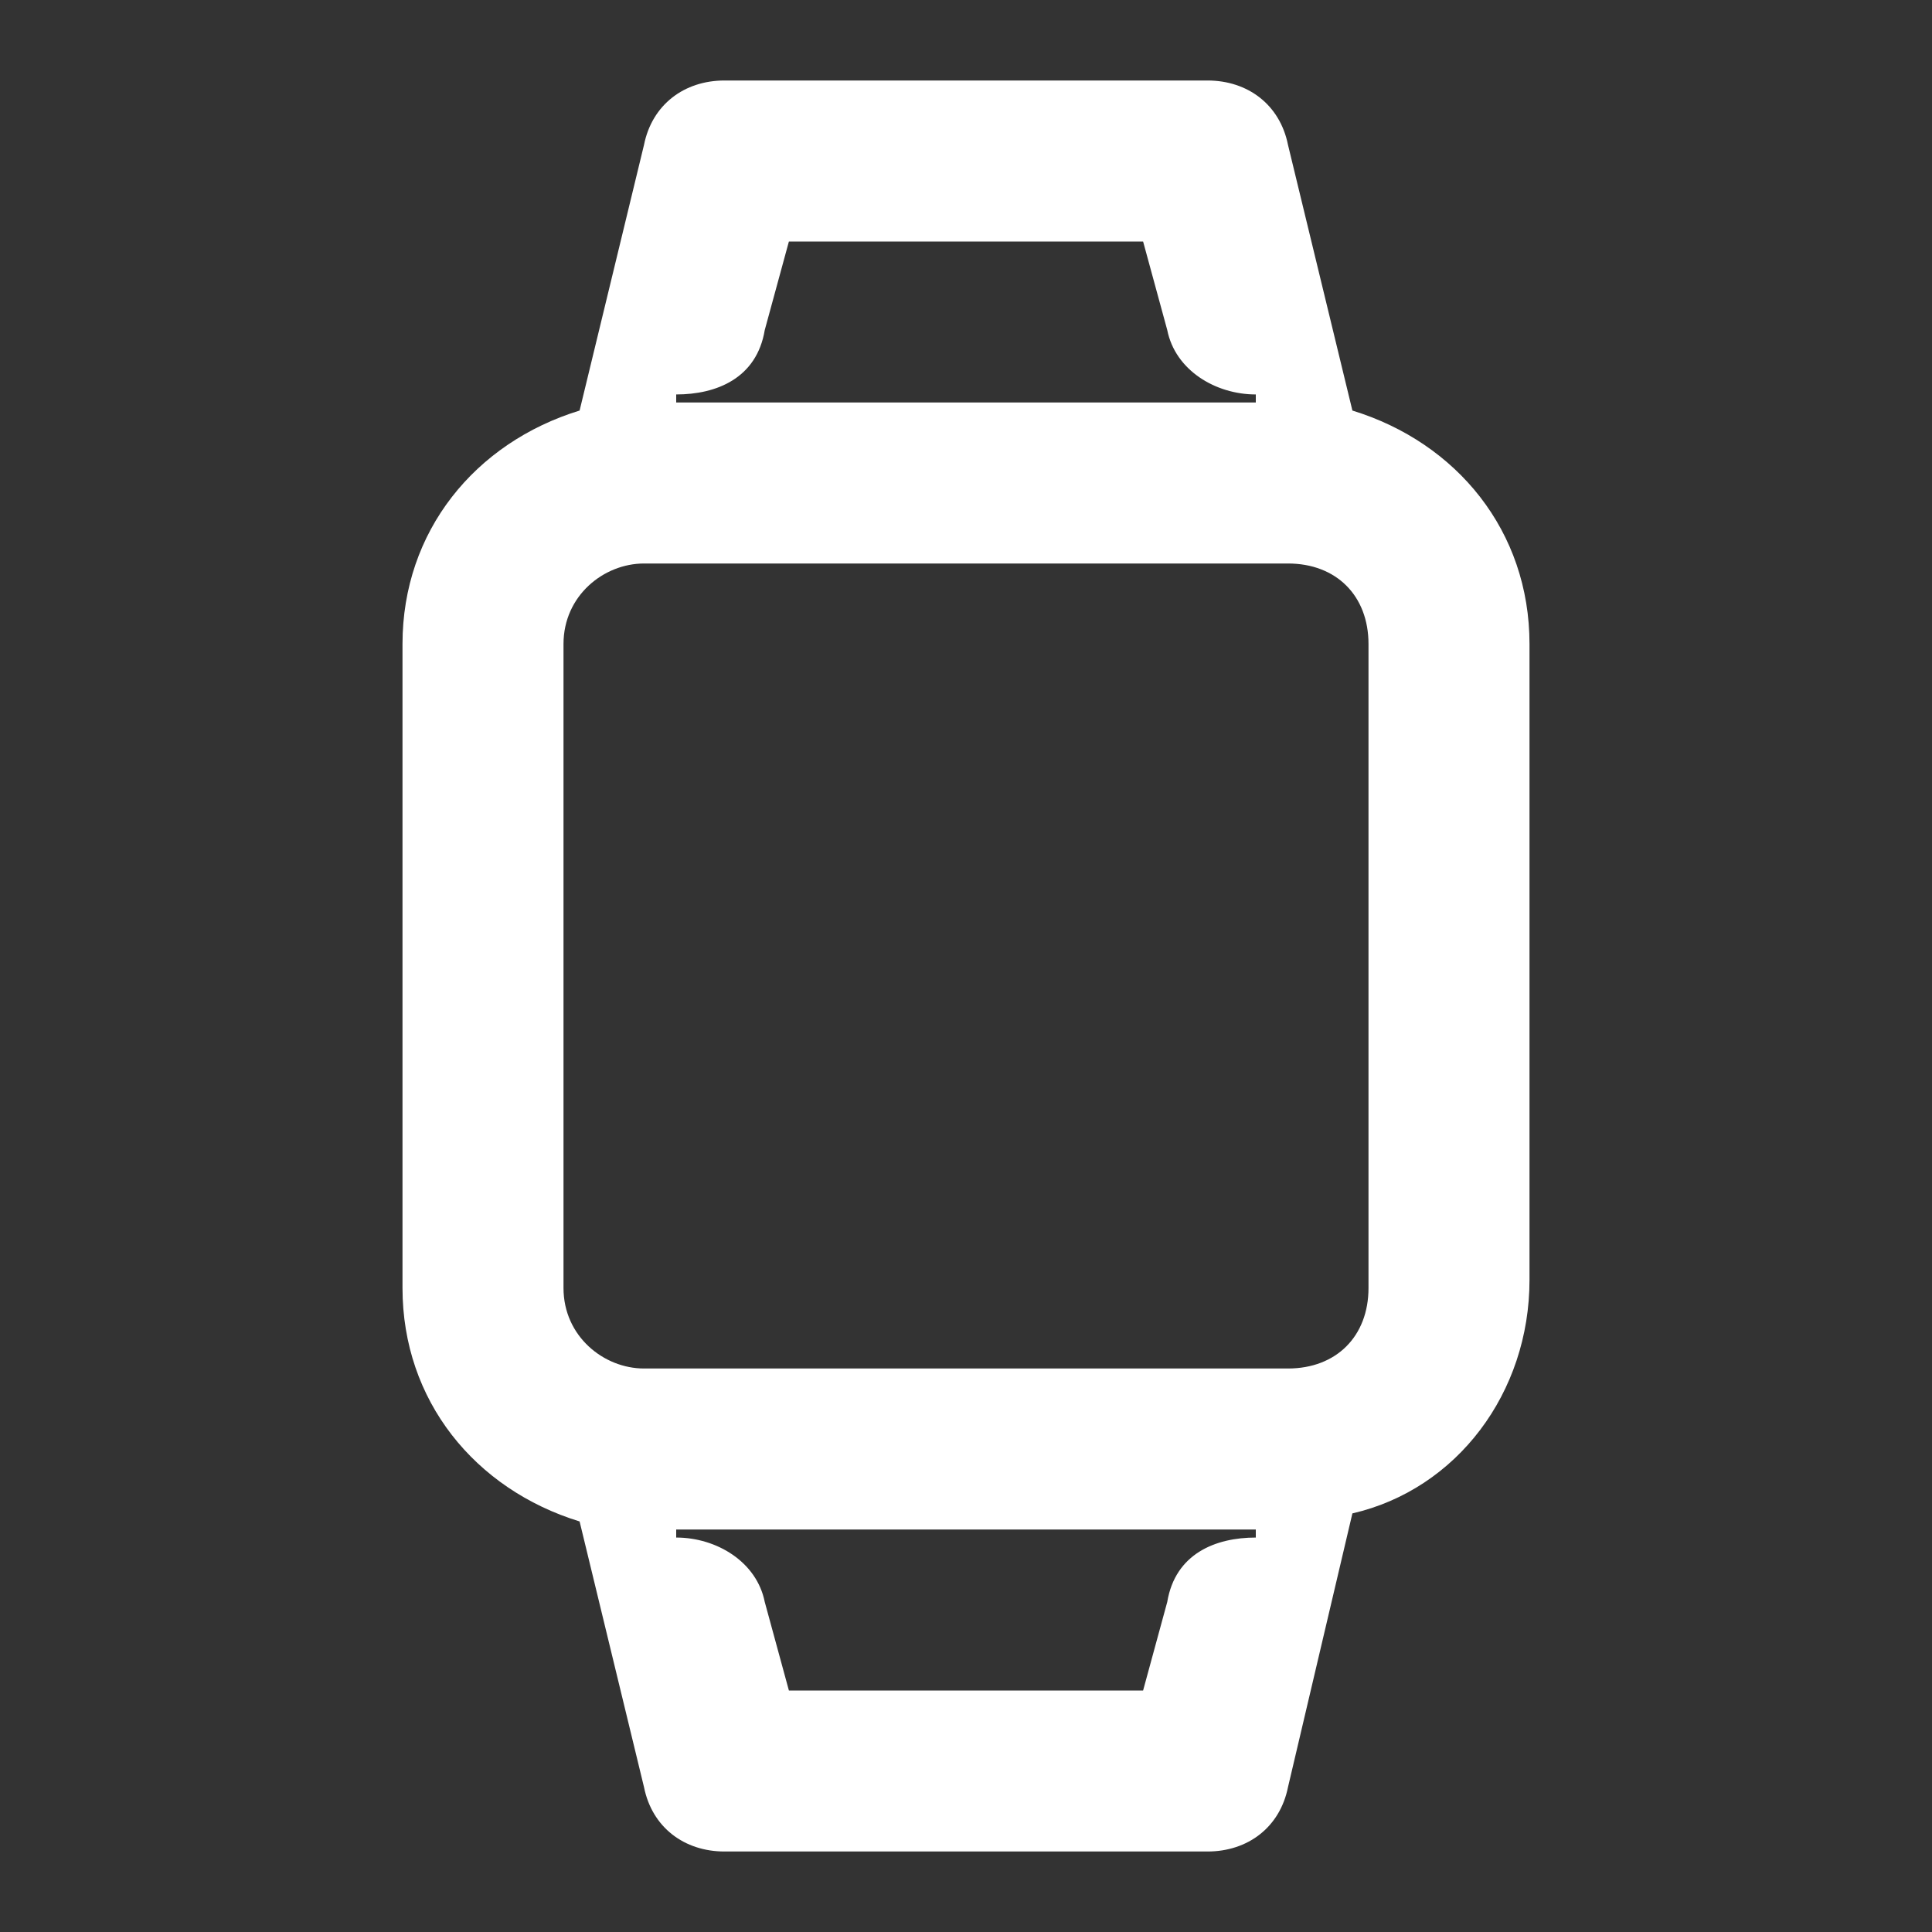 <svg width="24" height="24" viewBox="0 0 24 24" fill="none" xmlns="http://www.w3.org/2000/svg">
<rect x="0" y="0" width="24" height="24" fill="#333333" stroke="none"/>
<path d="M15.6 19V19.1C15.1 19.1 14.6 19.3 14.5 19.9L14.2 21H9.8L9.5 19.9C9.4 19.4 8.9 19.1 8.4 19.1V19H15.6ZM15.6 5H8.4V4.9C8.9 4.9 9.4 4.7 9.5 4.1L9.8 3H14.2L14.5 4.1C14.6 4.6 15.1 4.9 15.6 4.9V5ZM8 17C7.5 17 7 16.6 7 16V8C7 7.4 7.5 7 8 7H16C16.6 7 17 7.4 17 8V16C17 16.6 16.6 17 16 17H8ZM9 23H15C15.5 23 15.9 22.7 16 22.2L16.8 18.8C18.1 18.5 19 17.3 19 15.9V8C19 6.6 18.1 5.5 16.8 5.1L16 1.8C15.9 1.3 15.5 1 15 1H9C8.5 1 8.1 1.3 8 1.8L7.2 5.1C5.9 5.5 5 6.6 5 8V16C5 17.4 5.9 18.5 7.2 18.9L8 22.2C8.1 22.7 8.5 23 9 23Z" fill="white"/>
</svg>
